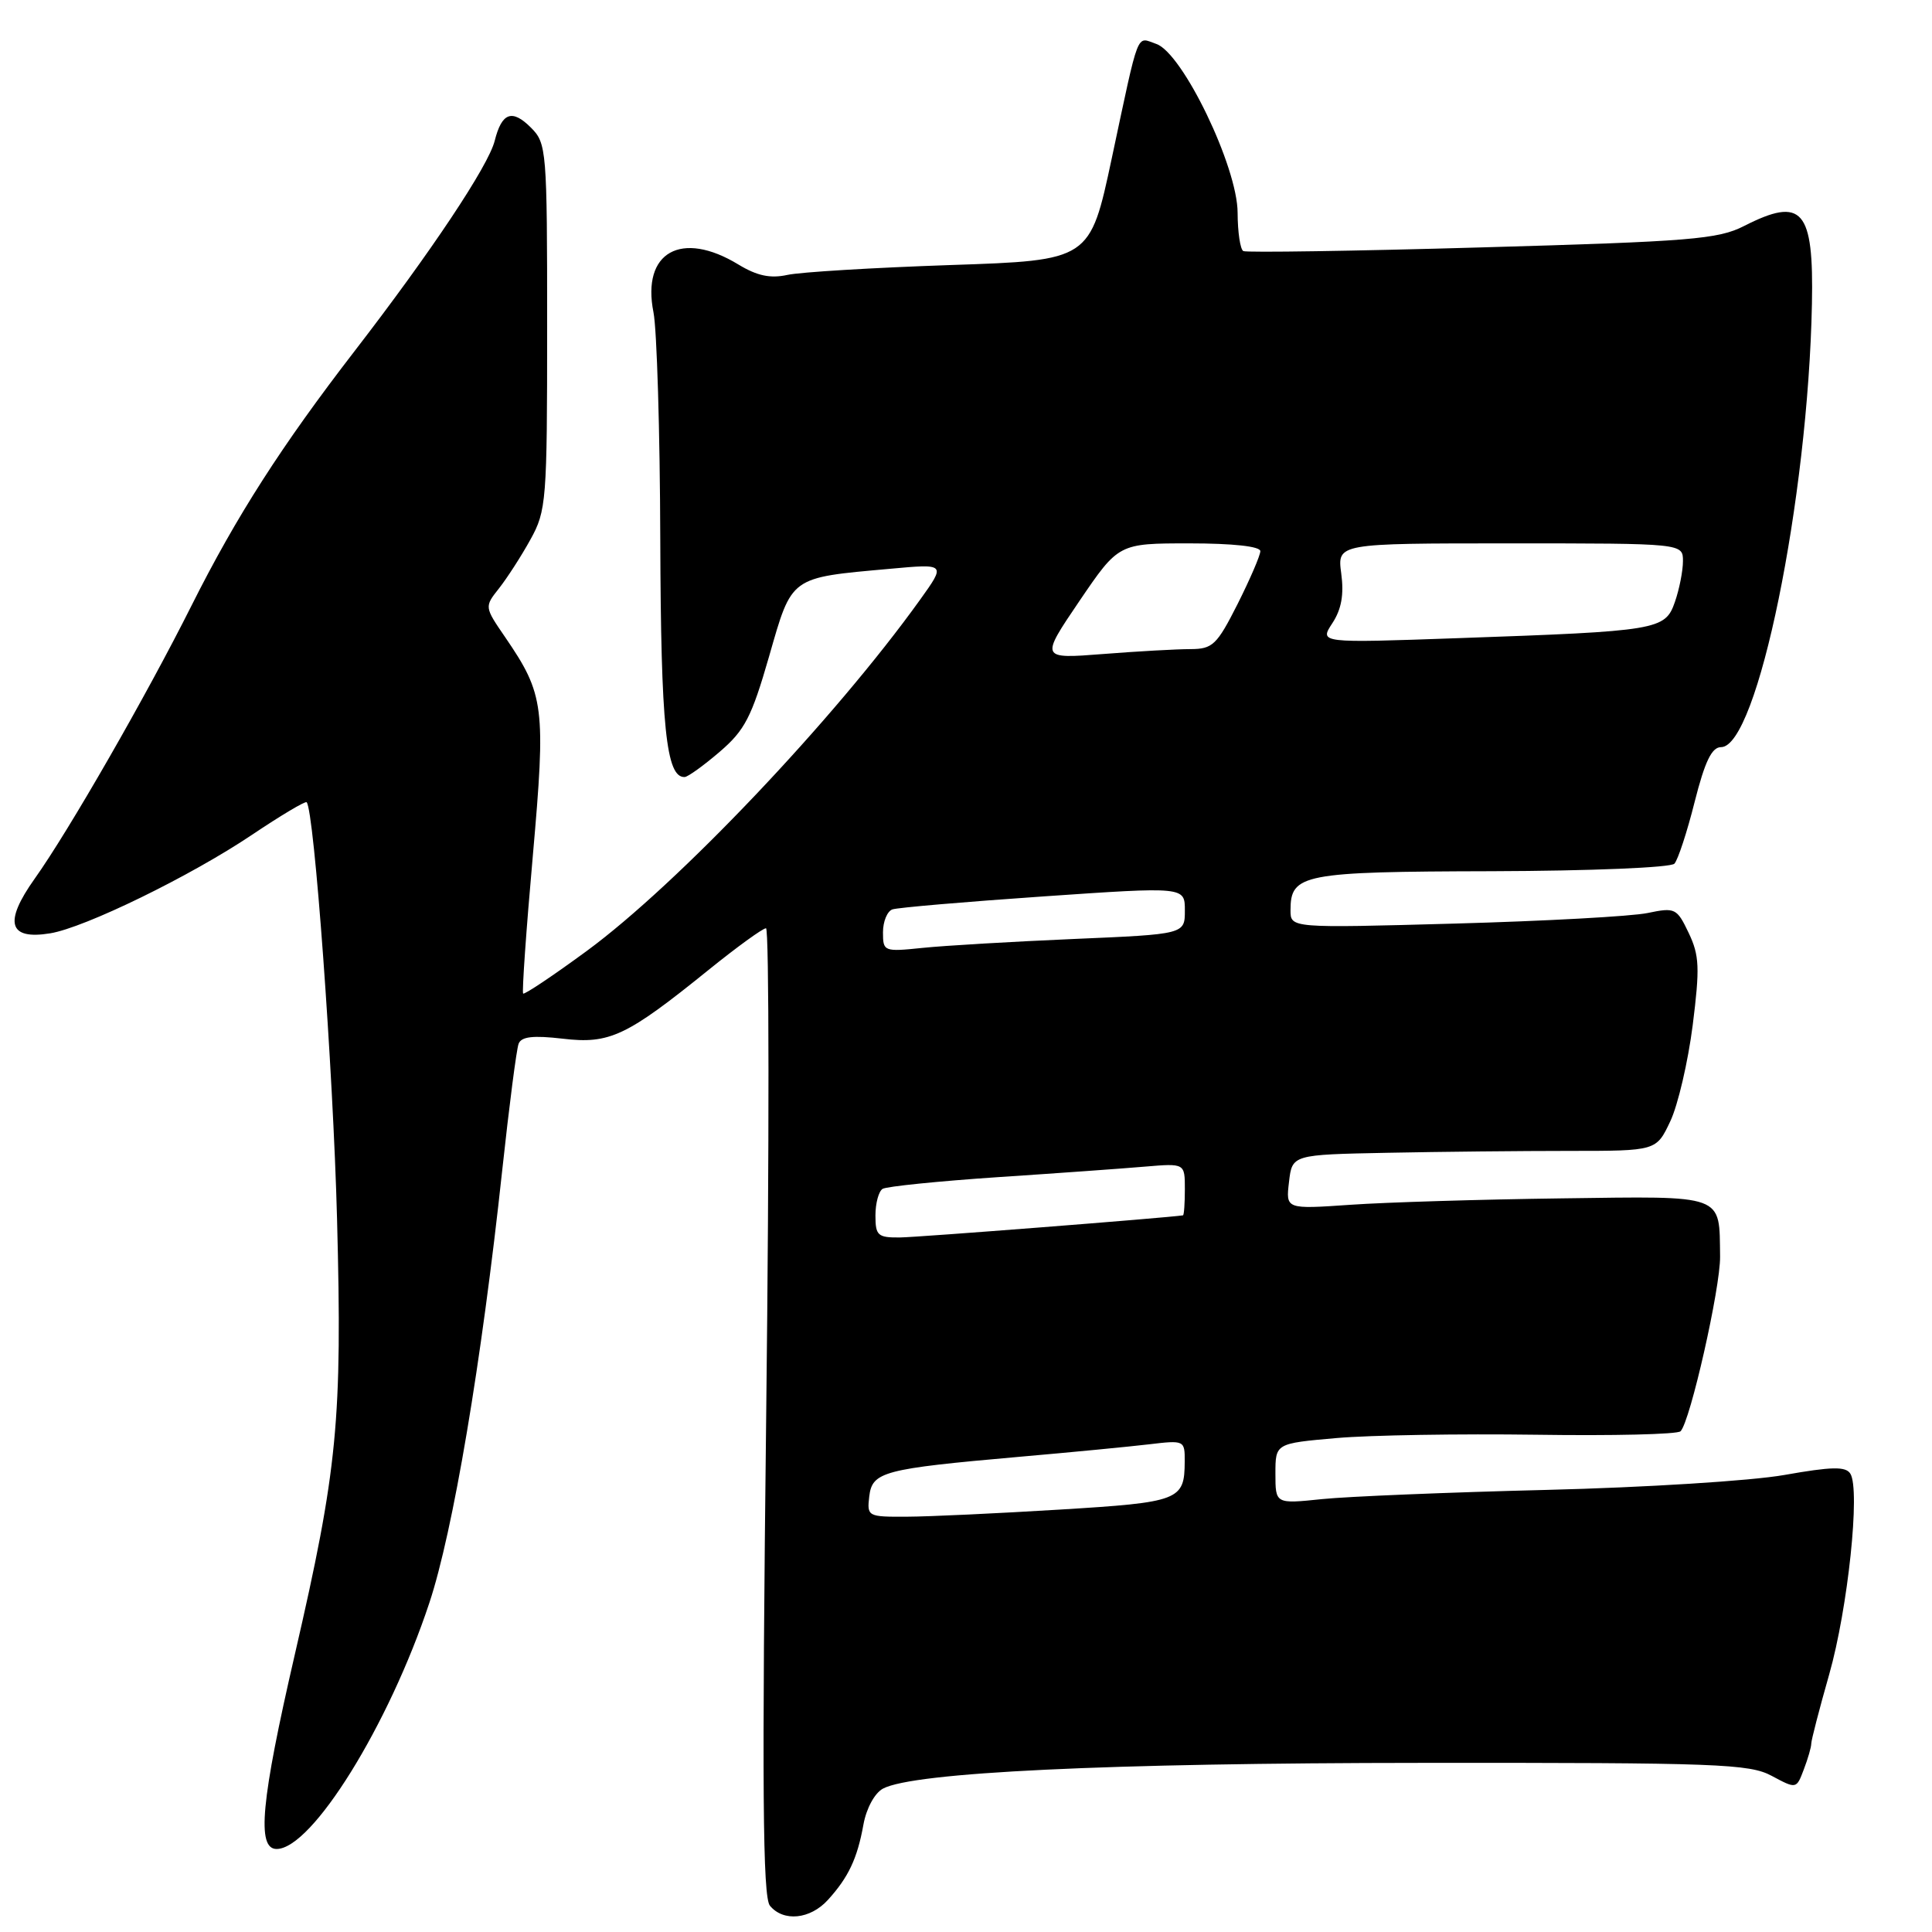 <?xml version="1.0" encoding="UTF-8" standalone="no"?>
<!DOCTYPE svg PUBLIC "-//W3C//DTD SVG 1.1//EN" "http://www.w3.org/Graphics/SVG/1.1/DTD/svg11.dtd" >
<svg xmlns="http://www.w3.org/2000/svg" xmlns:xlink="http://www.w3.org/1999/xlink" version="1.1" viewBox="0 0 256 256">
 <g >
 <path fill="currentColor"
d=" M 109.70 251.75 C 112.42 248.76 113.60 246.27 114.41 241.76 C 114.80 239.61 115.90 237.59 117.00 237.00 C 121.04 234.84 146.67 233.61 188.50 233.59 C 227.59 233.56 231.80 233.72 234.76 235.31 C 238.03 237.06 238.03 237.06 239.01 234.47 C 239.56 233.04 240.00 231.50 240.00 231.05 C 240.00 230.59 241.07 226.46 242.38 221.86 C 244.86 213.13 246.52 197.39 245.18 195.27 C 244.57 194.29 242.72 194.33 236.45 195.44 C 232.06 196.22 217.94 197.10 204.92 197.42 C 191.95 197.74 178.57 198.29 175.17 198.64 C 169.00 199.28 169.00 199.28 169.00 195.27 C 169.00 191.26 169.00 191.26 177.10 190.55 C 181.55 190.16 193.46 189.97 203.57 190.11 C 213.68 190.26 222.28 190.06 222.68 189.65 C 223.96 188.37 227.97 170.64 227.92 166.50 C 227.80 158.15 228.77 158.50 206.91 158.79 C 196.23 158.93 183.65 159.31 178.94 159.64 C 170.37 160.23 170.37 160.23 170.80 156.61 C 171.22 153.00 171.22 153.00 183.86 152.75 C 190.81 152.61 201.67 152.50 207.99 152.50 C 219.47 152.50 219.47 152.50 221.32 148.58 C 222.34 146.43 223.67 140.70 224.29 135.86 C 225.25 128.23 225.18 126.60 223.76 123.62 C 222.19 120.33 221.96 120.22 218.31 120.98 C 216.21 121.42 204.71 122.05 192.75 122.38 C 171.00 122.98 171.00 122.98 171.00 120.61 C 171.00 115.81 172.58 115.50 197.67 115.44 C 210.81 115.40 221.40 114.96 221.87 114.44 C 222.34 113.92 223.55 110.24 224.55 106.25 C 225.91 100.88 226.82 99.00 228.05 99.00 C 232.86 99.00 239.58 66.19 240.09 40.27 C 240.34 27.74 238.83 26.01 231.09 29.95 C 227.66 31.70 223.99 32.00 196.38 32.78 C 179.40 33.27 165.16 33.48 164.75 33.27 C 164.34 33.06 164.00 30.77 163.99 28.19 C 163.98 22.12 156.70 7.01 153.21 5.82 C 150.52 4.90 151.02 3.60 147.31 21.00 C 144.43 34.50 144.43 34.50 125.93 35.12 C 115.75 35.47 106.03 36.05 104.32 36.43 C 102.07 36.92 100.32 36.55 97.86 35.06 C 90.28 30.44 85.00 33.40 86.59 41.39 C 87.04 43.65 87.45 57.20 87.49 71.50 C 87.57 96.32 88.26 103.08 90.73 102.96 C 91.15 102.94 93.24 101.44 95.36 99.62 C 98.69 96.77 99.59 95.03 101.91 86.97 C 104.97 76.30 104.59 76.57 117.92 75.37 C 125.34 74.69 125.34 74.69 121.92 79.46 C 110.59 95.26 89.81 117.15 77.73 126.02 C 73.27 129.29 69.49 131.82 69.32 131.65 C 69.15 131.48 69.72 123.28 70.60 113.42 C 72.34 93.68 72.13 92.03 66.95 84.45 C 64.18 80.41 64.18 80.41 66.13 77.95 C 67.19 76.60 69.07 73.70 70.28 71.50 C 72.40 67.68 72.50 66.42 72.50 43.28 C 72.50 19.83 72.43 18.99 70.35 16.91 C 67.85 14.41 66.49 14.91 65.55 18.66 C 64.71 21.99 57.12 33.38 47.00 46.50 C 37.31 59.06 31.32 68.40 25.39 80.22 C 19.40 92.18 9.09 110.13 4.59 116.44 C 0.47 122.24 1.13 124.57 6.65 123.67 C 11.24 122.92 25.25 116.09 33.40 110.61 C 37.20 108.06 40.45 106.12 40.63 106.30 C 41.63 107.30 44.14 141.68 44.66 161.50 C 45.36 188.24 44.74 194.63 39.06 219.25 C 34.58 238.66 33.99 245.00 36.65 245.00 C 41.33 245.00 51.51 228.61 56.88 212.42 C 60.03 202.96 63.80 180.58 66.55 155.04 C 67.47 146.54 68.44 139.01 68.72 138.30 C 69.08 137.35 70.65 137.18 74.55 137.63 C 80.78 138.37 83.00 137.32 93.90 128.51 C 97.65 125.48 101.07 123.00 101.50 123.00 C 101.92 123.00 101.94 151.81 101.53 187.02 C 100.95 237.05 101.06 251.36 102.02 252.52 C 103.81 254.68 107.35 254.33 109.70 251.75 Z  M 115.18 198.29 C 115.57 195.01 117.01 194.63 135.00 193.04 C 141.88 192.44 149.64 191.69 152.25 191.38 C 156.94 190.82 157.00 190.85 156.98 193.66 C 156.96 198.81 156.31 199.06 140.40 200.03 C 132.21 200.53 123.11 200.96 120.18 200.97 C 114.98 201.00 114.87 200.94 115.18 198.29 Z  M 116.00 161.06 C 116.00 159.44 116.43 157.85 116.95 157.53 C 117.47 157.21 124.34 156.51 132.20 155.98 C 140.07 155.46 148.86 154.83 151.75 154.58 C 157.00 154.14 157.00 154.14 157.00 157.57 C 157.00 159.46 156.89 161.02 156.75 161.04 C 154.45 161.38 121.59 163.95 119.25 163.97 C 116.31 164.00 116.00 163.72 116.00 161.06 Z  M 117.00 123.54 C 117.00 122.11 117.56 120.74 118.25 120.50 C 118.94 120.26 127.94 119.49 138.25 118.78 C 157.00 117.49 157.00 117.49 157.00 120.64 C 157.00 123.79 157.00 123.79 142.25 124.42 C 134.14 124.77 125.14 125.30 122.25 125.60 C 117.12 126.13 117.00 126.08 117.00 123.54 Z  M 143.02 79.65 C 148.22 72.00 148.22 72.00 157.61 72.00 C 163.38 72.00 167.00 72.40 167.00 73.03 C 167.00 73.59 165.64 76.74 163.99 80.03 C 161.24 85.47 160.68 86.00 157.74 86.01 C 155.96 86.01 150.75 86.30 146.17 86.66 C 137.83 87.31 137.83 87.31 143.02 79.65 Z  M 176.54 82.58 C 177.75 80.74 178.10 78.78 177.72 75.98 C 177.19 72.00 177.19 72.00 200.10 72.00 C 223.00 72.00 223.00 72.00 223.00 74.35 C 223.00 75.64 222.52 78.08 221.93 79.77 C 220.64 83.48 219.75 83.63 193.16 84.56 C 174.82 85.21 174.82 85.21 176.54 82.58 Z "/>
</g>
</svg>